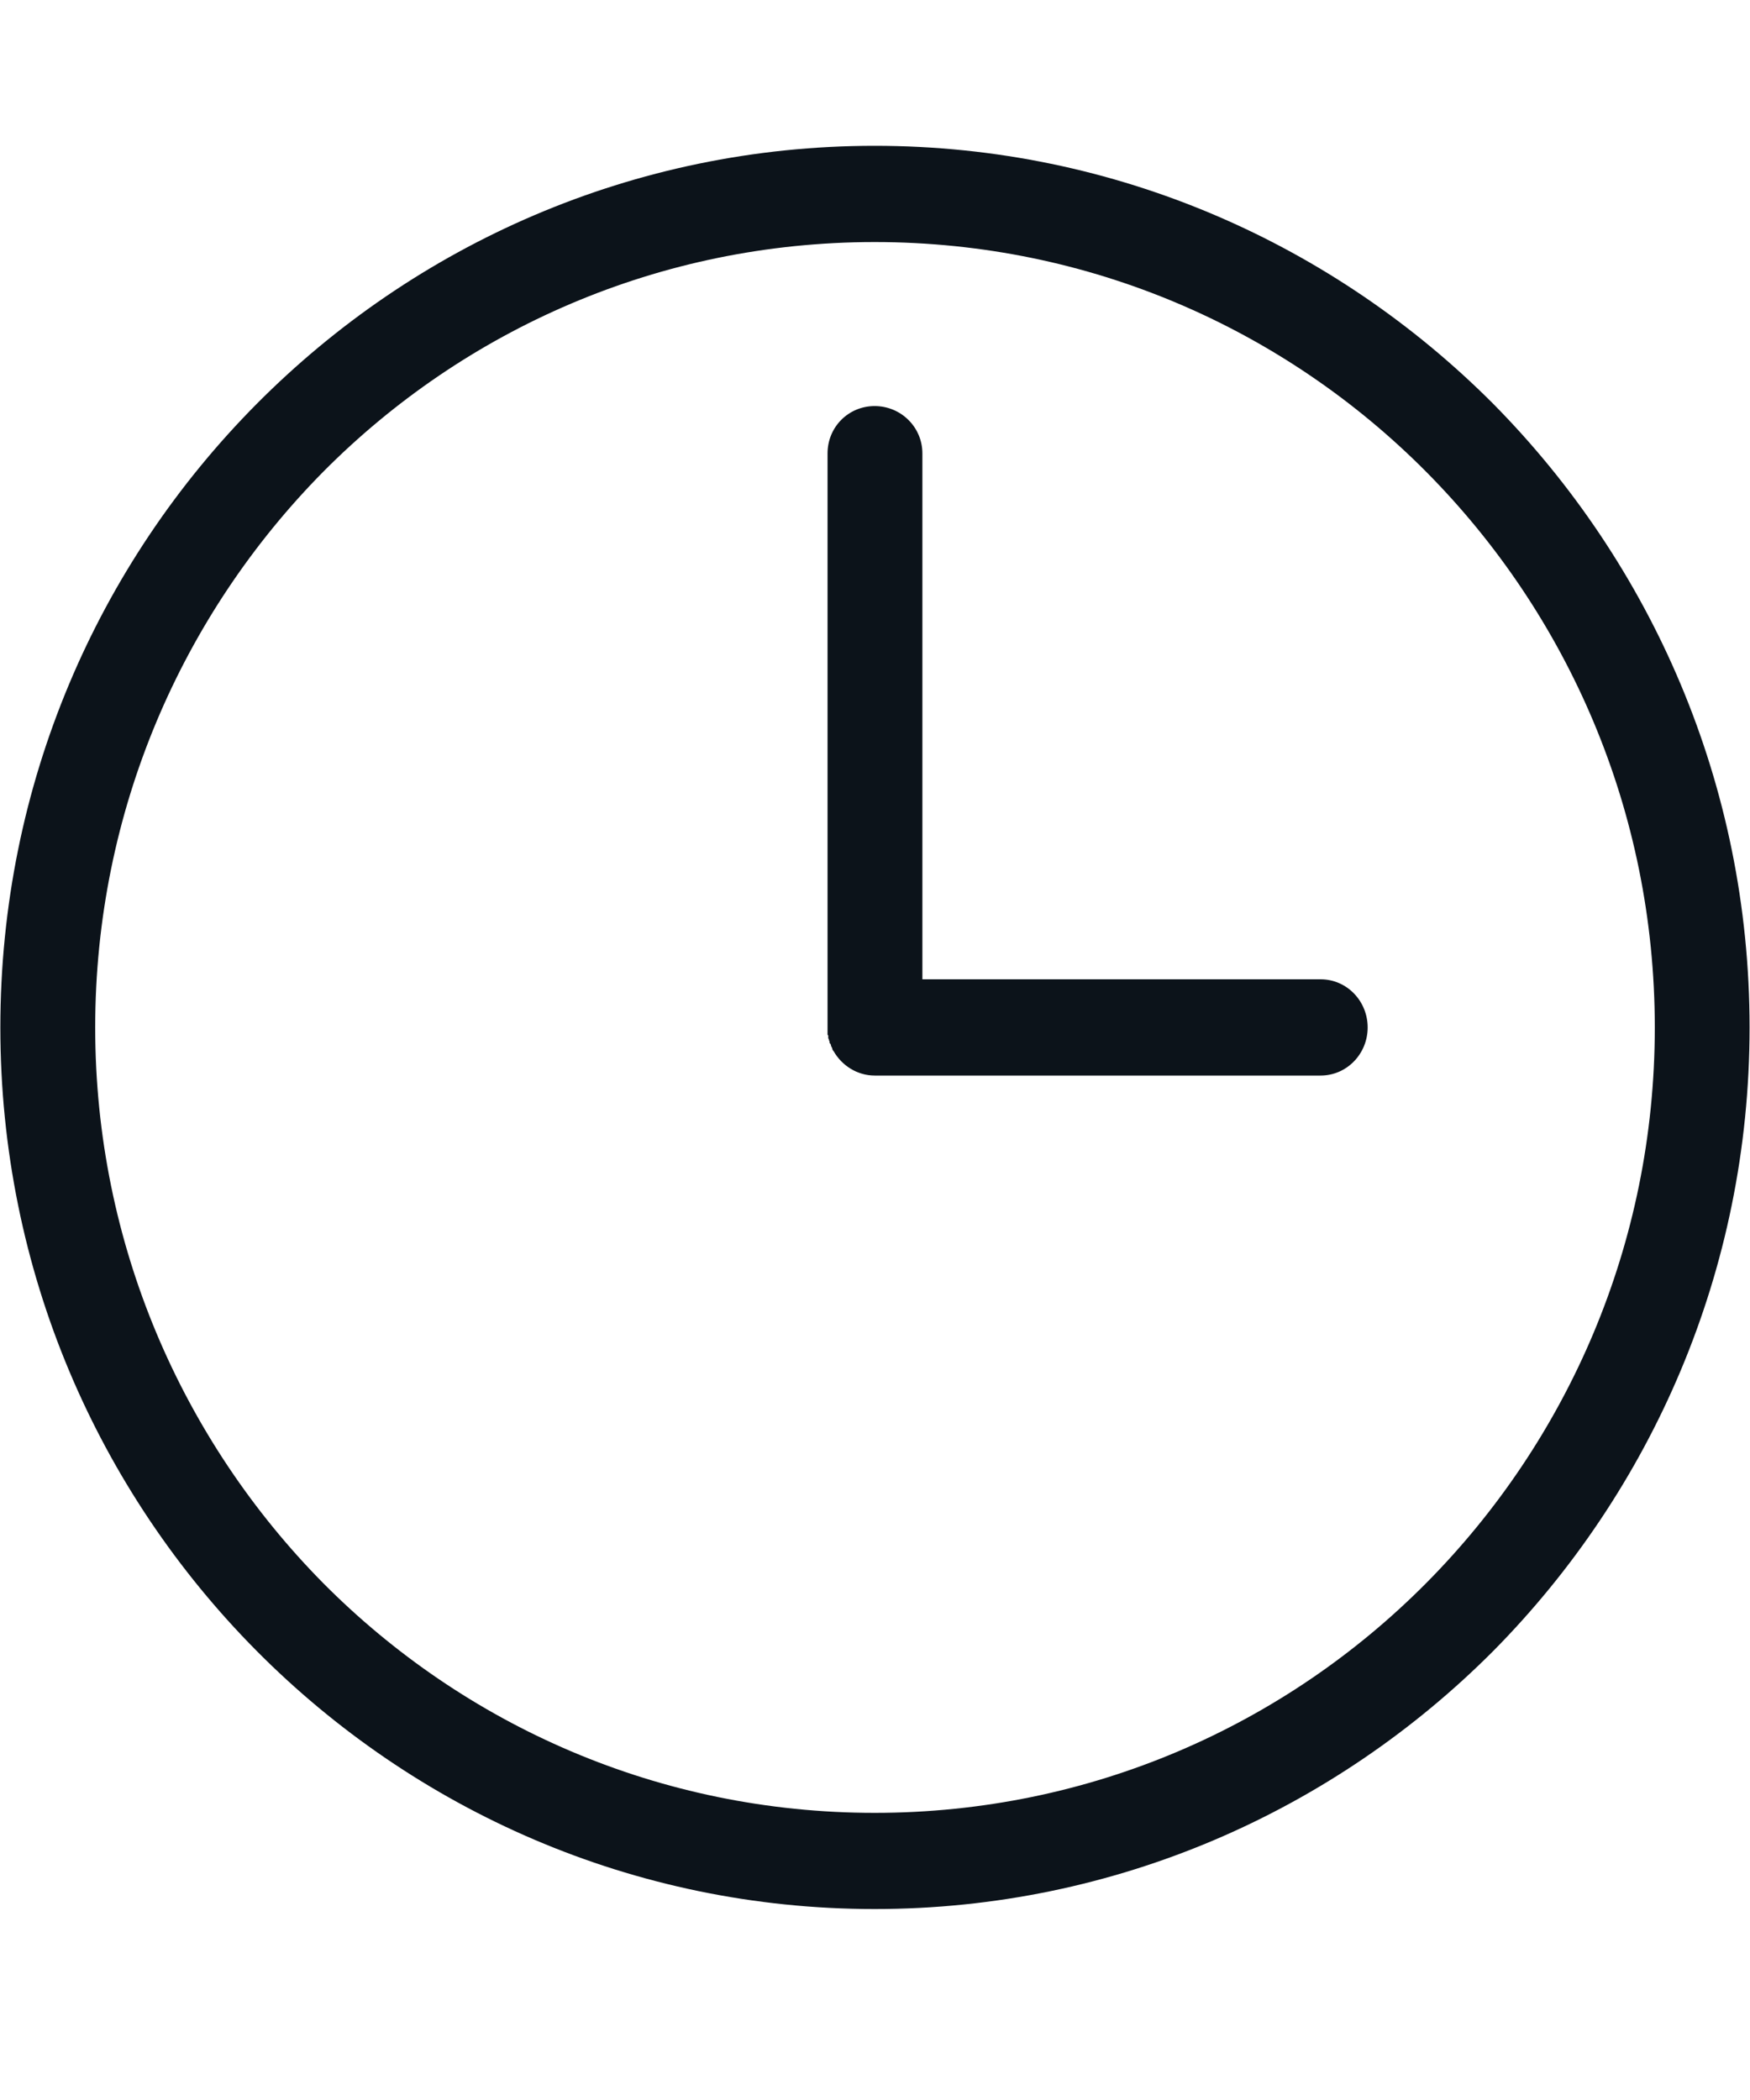 <svg width="25" height="30" viewBox="0 0 25 30" fill="none" xmlns="http://www.w3.org/2000/svg">
<path d="M12.495 2.083C15.944 2.083 19.067 3.496 21.334 5.771C23.592 8.056 24.994 11.203 24.994 14.678C24.994 18.153 23.592 21.299 21.334 23.584C19.067 25.859 15.944 27.272 12.495 27.272C9.046 27.272 5.924 25.859 3.666 23.584C1.399 21.299 0.005 18.154 0.005 14.678C0.005 11.203 1.398 8.056 3.666 5.771C5.924 3.496 9.046 2.083 12.495 2.083ZM18.866 13.99C19.24 13.99 19.538 14.3 19.538 14.678C19.538 15.055 19.24 15.365 18.866 15.365H12.515H12.495C12.245 15.365 12.024 15.22 11.909 15.017L11.9 15.007L11.89 14.988V14.978L11.88 14.958L11.871 14.939V14.929L11.861 14.909L11.851 14.9V14.88L11.842 14.861V14.851L11.832 14.831V14.812V14.802V14.792L11.822 14.783V14.763V14.744V14.726V14.717V14.697V14.678V6.478C11.822 6.101 12.12 5.801 12.495 5.801C12.87 5.801 13.177 6.101 13.177 6.478V13.99H18.866ZM20.374 6.74C18.356 4.707 15.57 3.458 12.495 3.458C9.421 3.458 6.635 4.707 4.617 6.74C2.609 8.773 1.36 11.58 1.36 14.678C1.36 17.775 2.609 20.583 4.617 22.616C6.635 24.649 9.421 25.898 12.495 25.898C15.57 25.898 18.356 24.649 20.374 22.616C22.391 20.583 23.64 17.776 23.64 14.678C23.64 11.58 22.392 8.773 20.374 6.74Z" fill="#0C131A"/>
</svg>
